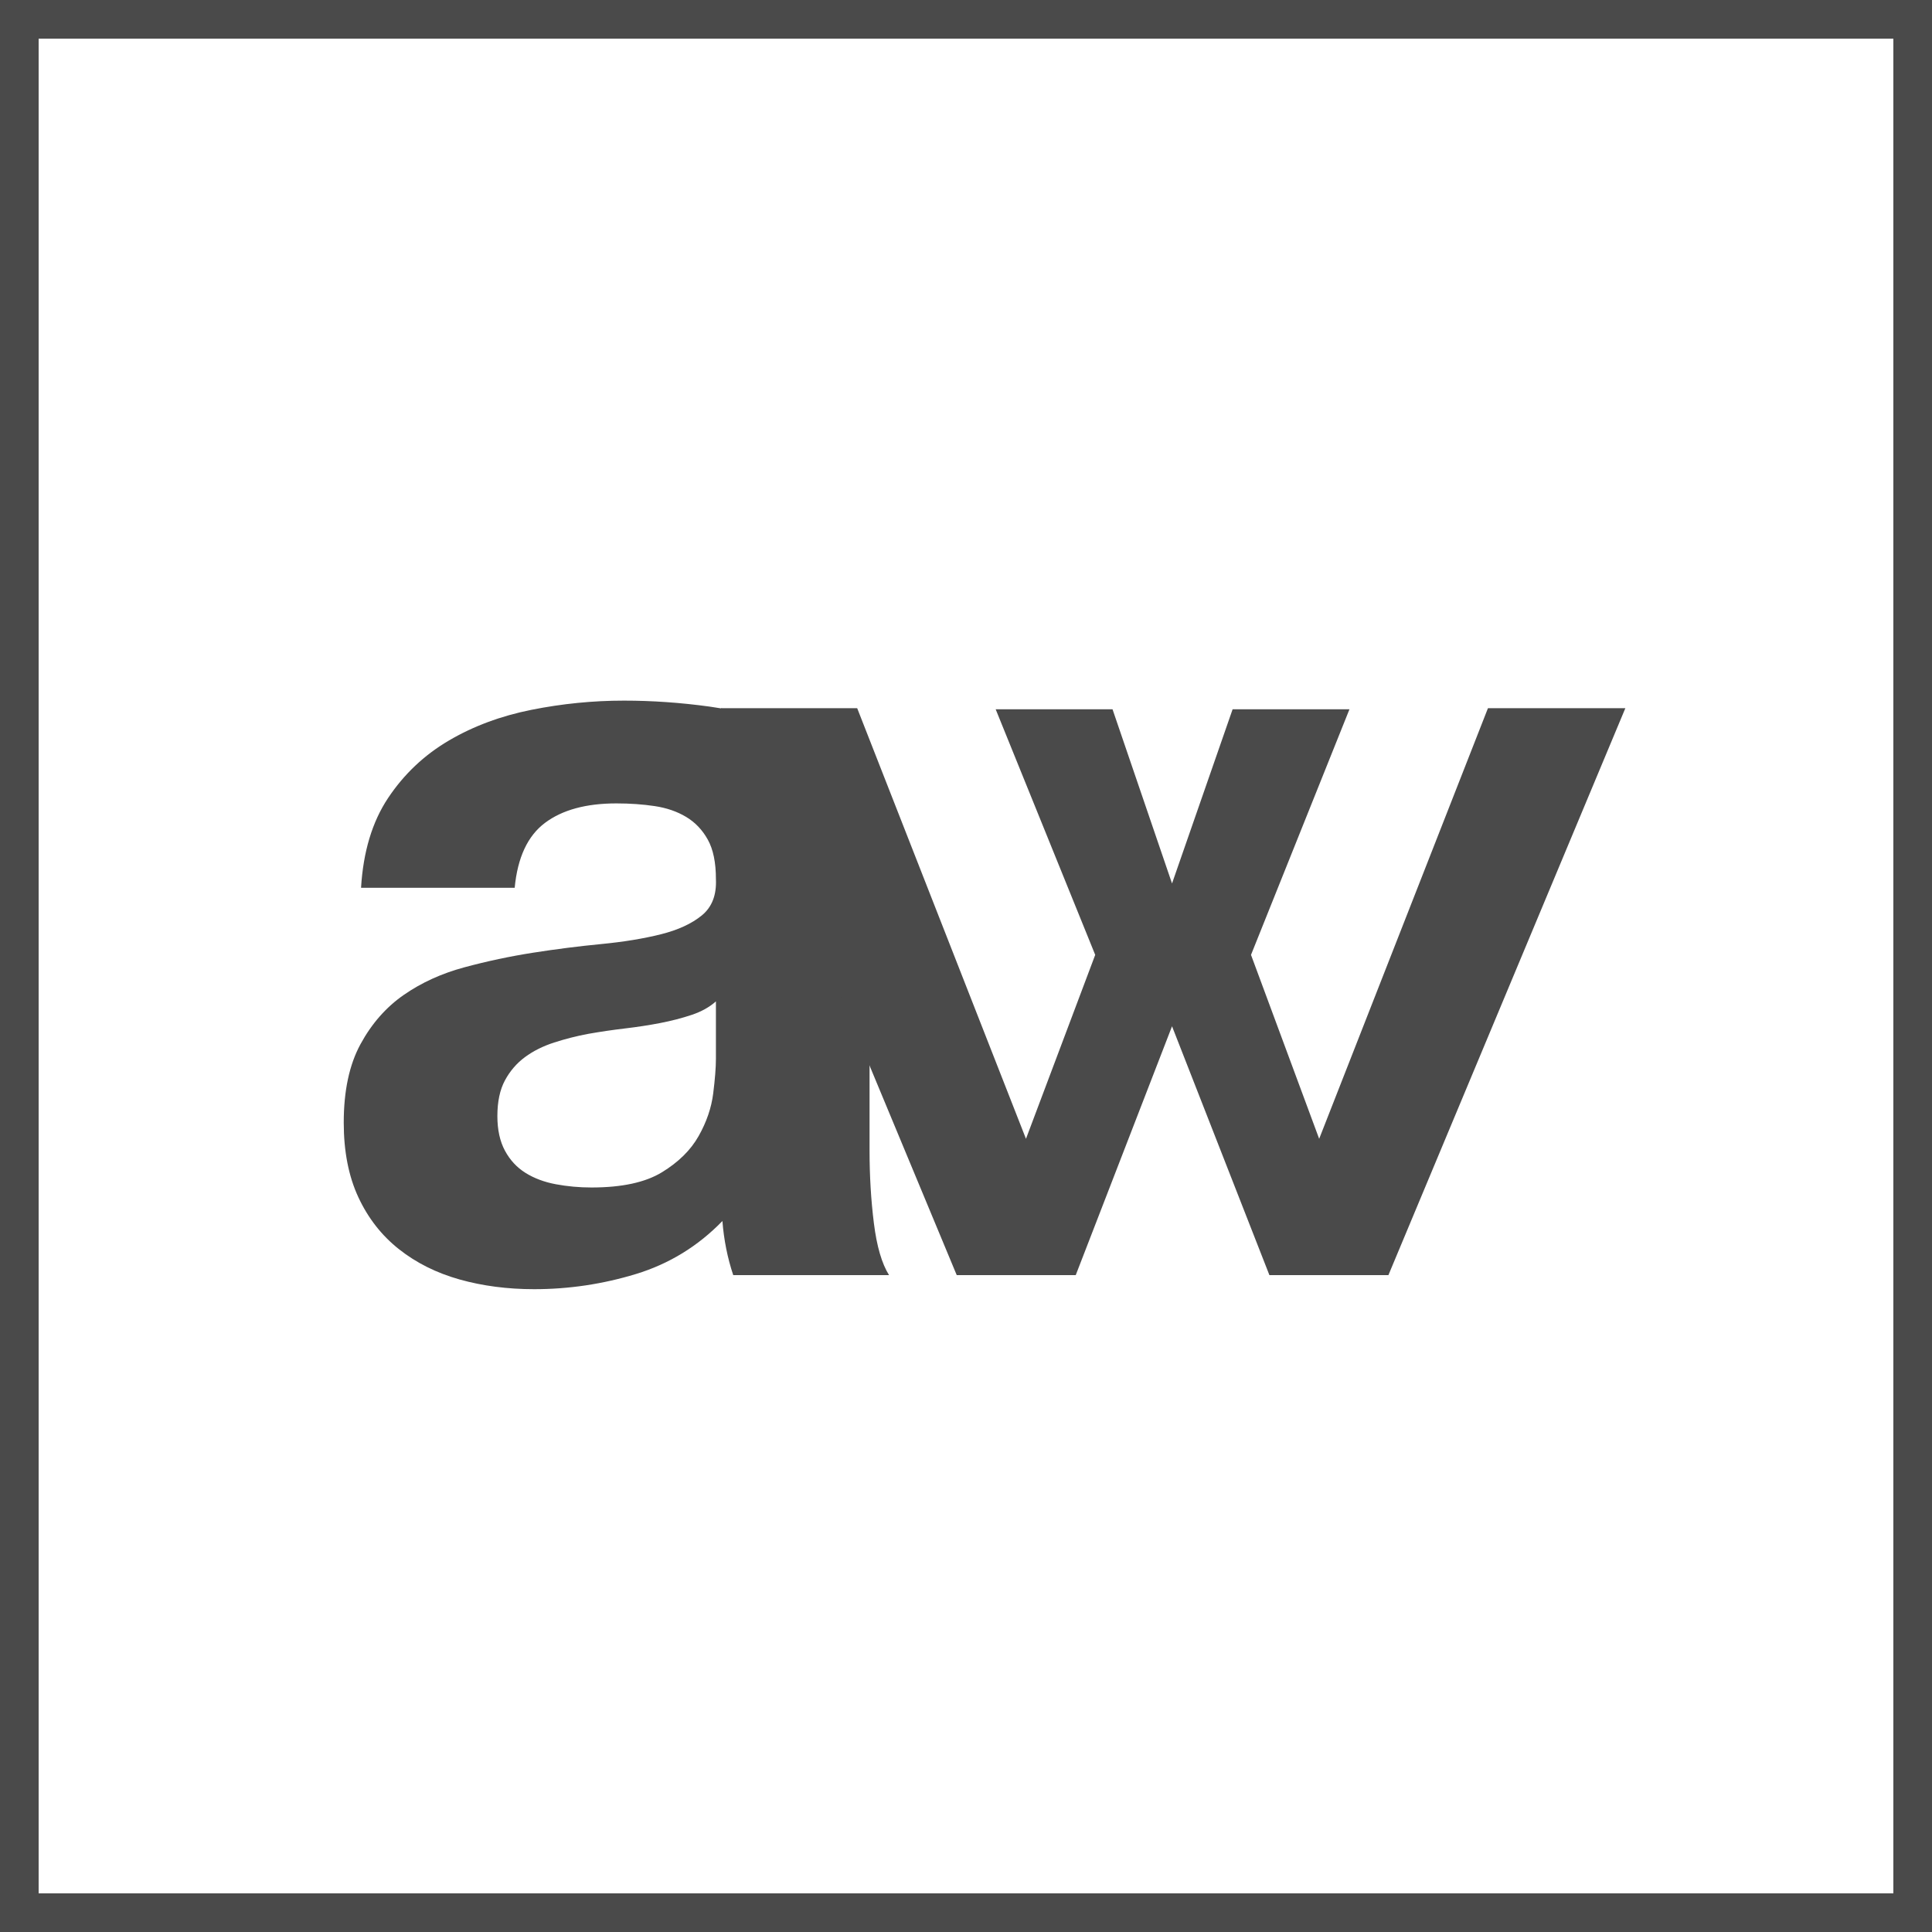 <?xml version="1.0" encoding="UTF-8" standalone="no"?>
<svg width="100px" height="100px" viewBox="0 0 100 100" version="1.1" xmlns="http://www.w3.org/2000/svg" xmlns:xlink="http://www.w3.org/1999/xlink" xmlns:sketch="http://www.bohemiancoding.com/sketch/ns">
    <rect x="0" y="0" width="100" height="100" fill="#808080" stroke="none"/>
    <!-- Generator: Sketch 3.5 (25232) - http://www.bohemiancoding.com/sketch -->
    <title>aw sym</title>
    <desc>Created with Sketch.</desc>
    <defs></defs>
    <g id="Page-1" stroke="none" stroke-width="1" fill="none" fill-rule="evenodd" sketch:type="MSPage">
        <g id="aw-sym" sketch:type="MSLayerGroup">
            <rect id="Rectangle-107" stroke="#4A4A4A" stroke-width="4" fill="#FFFFFF" sketch:type="MSShapeGroup" x="0" y="0" width="100" height="100"></rect>
            <g id="aw" transform="translate(16, 34)" fill="#4A4A4A" sketch:type="MSShapeGroup">
                <path d="M2.688,11.952 C2.8,10.085 3.267,8.536 4.088,7.304 C4.909,6.072 5.955,5.083 7.224,4.336 C8.493,3.589 9.921,3.057 11.508,2.74 C13.095,2.423 14.691,2.264 16.296,2.264 C17.752,2.264 19.227,2.367 20.72,2.572 C22.213,2.777 23.576,3.179 24.808,3.776 C26.04,4.373 27.048,5.204 27.832,6.268 C28.616,7.332 29.008,8.741 29.008,10.496 L29.008,25.56 C29.008,26.867 29.083,28.117 29.232,29.312 C29.381,30.507 29.643,31.403 30.016,32 L21.952,32 C21.803,31.552 21.681,31.095 21.588,30.628 C21.495,30.161 21.429,29.685 21.392,29.2 C20.123,30.507 18.629,31.421 16.912,31.944 C15.195,32.467 13.44,32.728 11.648,32.728 C10.267,32.728 8.979,32.56 7.784,32.224 C6.589,31.888 5.544,31.365 4.648,30.656 C3.752,29.947 3.052,29.051 2.548,27.968 C2.044,26.885 1.792,25.597 1.792,24.104 C1.792,22.461 2.081,21.108 2.66,20.044 C3.239,18.98 3.985,18.131 4.9,17.496 C5.815,16.861 6.86,16.385 8.036,16.068 C9.212,15.751 10.397,15.499 11.592,15.312 C12.787,15.125 13.963,14.976 15.12,14.864 C16.277,14.752 17.304,14.584 18.2,14.36 C19.096,14.136 19.805,13.809 20.328,13.38 C20.851,12.951 21.093,12.325 21.056,11.504 C21.056,10.645 20.916,9.964 20.636,9.46 C20.356,8.956 19.983,8.564 19.516,8.284 C19.049,8.004 18.508,7.817 17.892,7.724 C17.276,7.631 16.613,7.584 15.904,7.584 C14.336,7.584 13.104,7.92 12.208,8.592 C11.312,9.264 10.789,10.384 10.64,11.952 L2.688,11.952 L2.688,11.952 Z M21.056,17.832 C20.72,18.131 20.3,18.364 19.796,18.532 C19.292,18.7 18.751,18.84 18.172,18.952 C17.593,19.064 16.987,19.157 16.352,19.232 C15.717,19.307 15.083,19.4 14.448,19.512 C13.851,19.624 13.263,19.773 12.684,19.96 C12.105,20.147 11.601,20.399 11.172,20.716 C10.743,21.033 10.397,21.435 10.136,21.92 C9.875,22.405 9.744,23.021 9.744,23.768 C9.744,24.477 9.875,25.075 10.136,25.56 C10.397,26.045 10.752,26.428 11.2,26.708 C11.648,26.988 12.171,27.184 12.768,27.296 C13.365,27.408 13.981,27.464 14.616,27.464 C16.184,27.464 17.397,27.203 18.256,26.68 C19.115,26.157 19.749,25.532 20.16,24.804 C20.571,24.076 20.823,23.339 20.916,22.592 C21.009,21.845 21.056,21.248 21.056,20.8 L21.056,17.832 L21.056,17.832 Z" id="a"></path>
                <path d="M61.016,2.656 L68.128,2.656 L55.864,32 L49.704,32 L44.664,19.12 L39.68,32 L33.52,32 L21.312,2.656 L28.368,2.656 L37.104,24.944 L40.688,15.424 L35.536,2.712 L41.584,2.712 L44.664,11.728 L47.8,2.712 L53.848,2.712 L48.752,15.424 L52.28,24.944 L61.016,2.656 Z" id="w"></path>
            </g>
        </g>
    </g>
</svg>